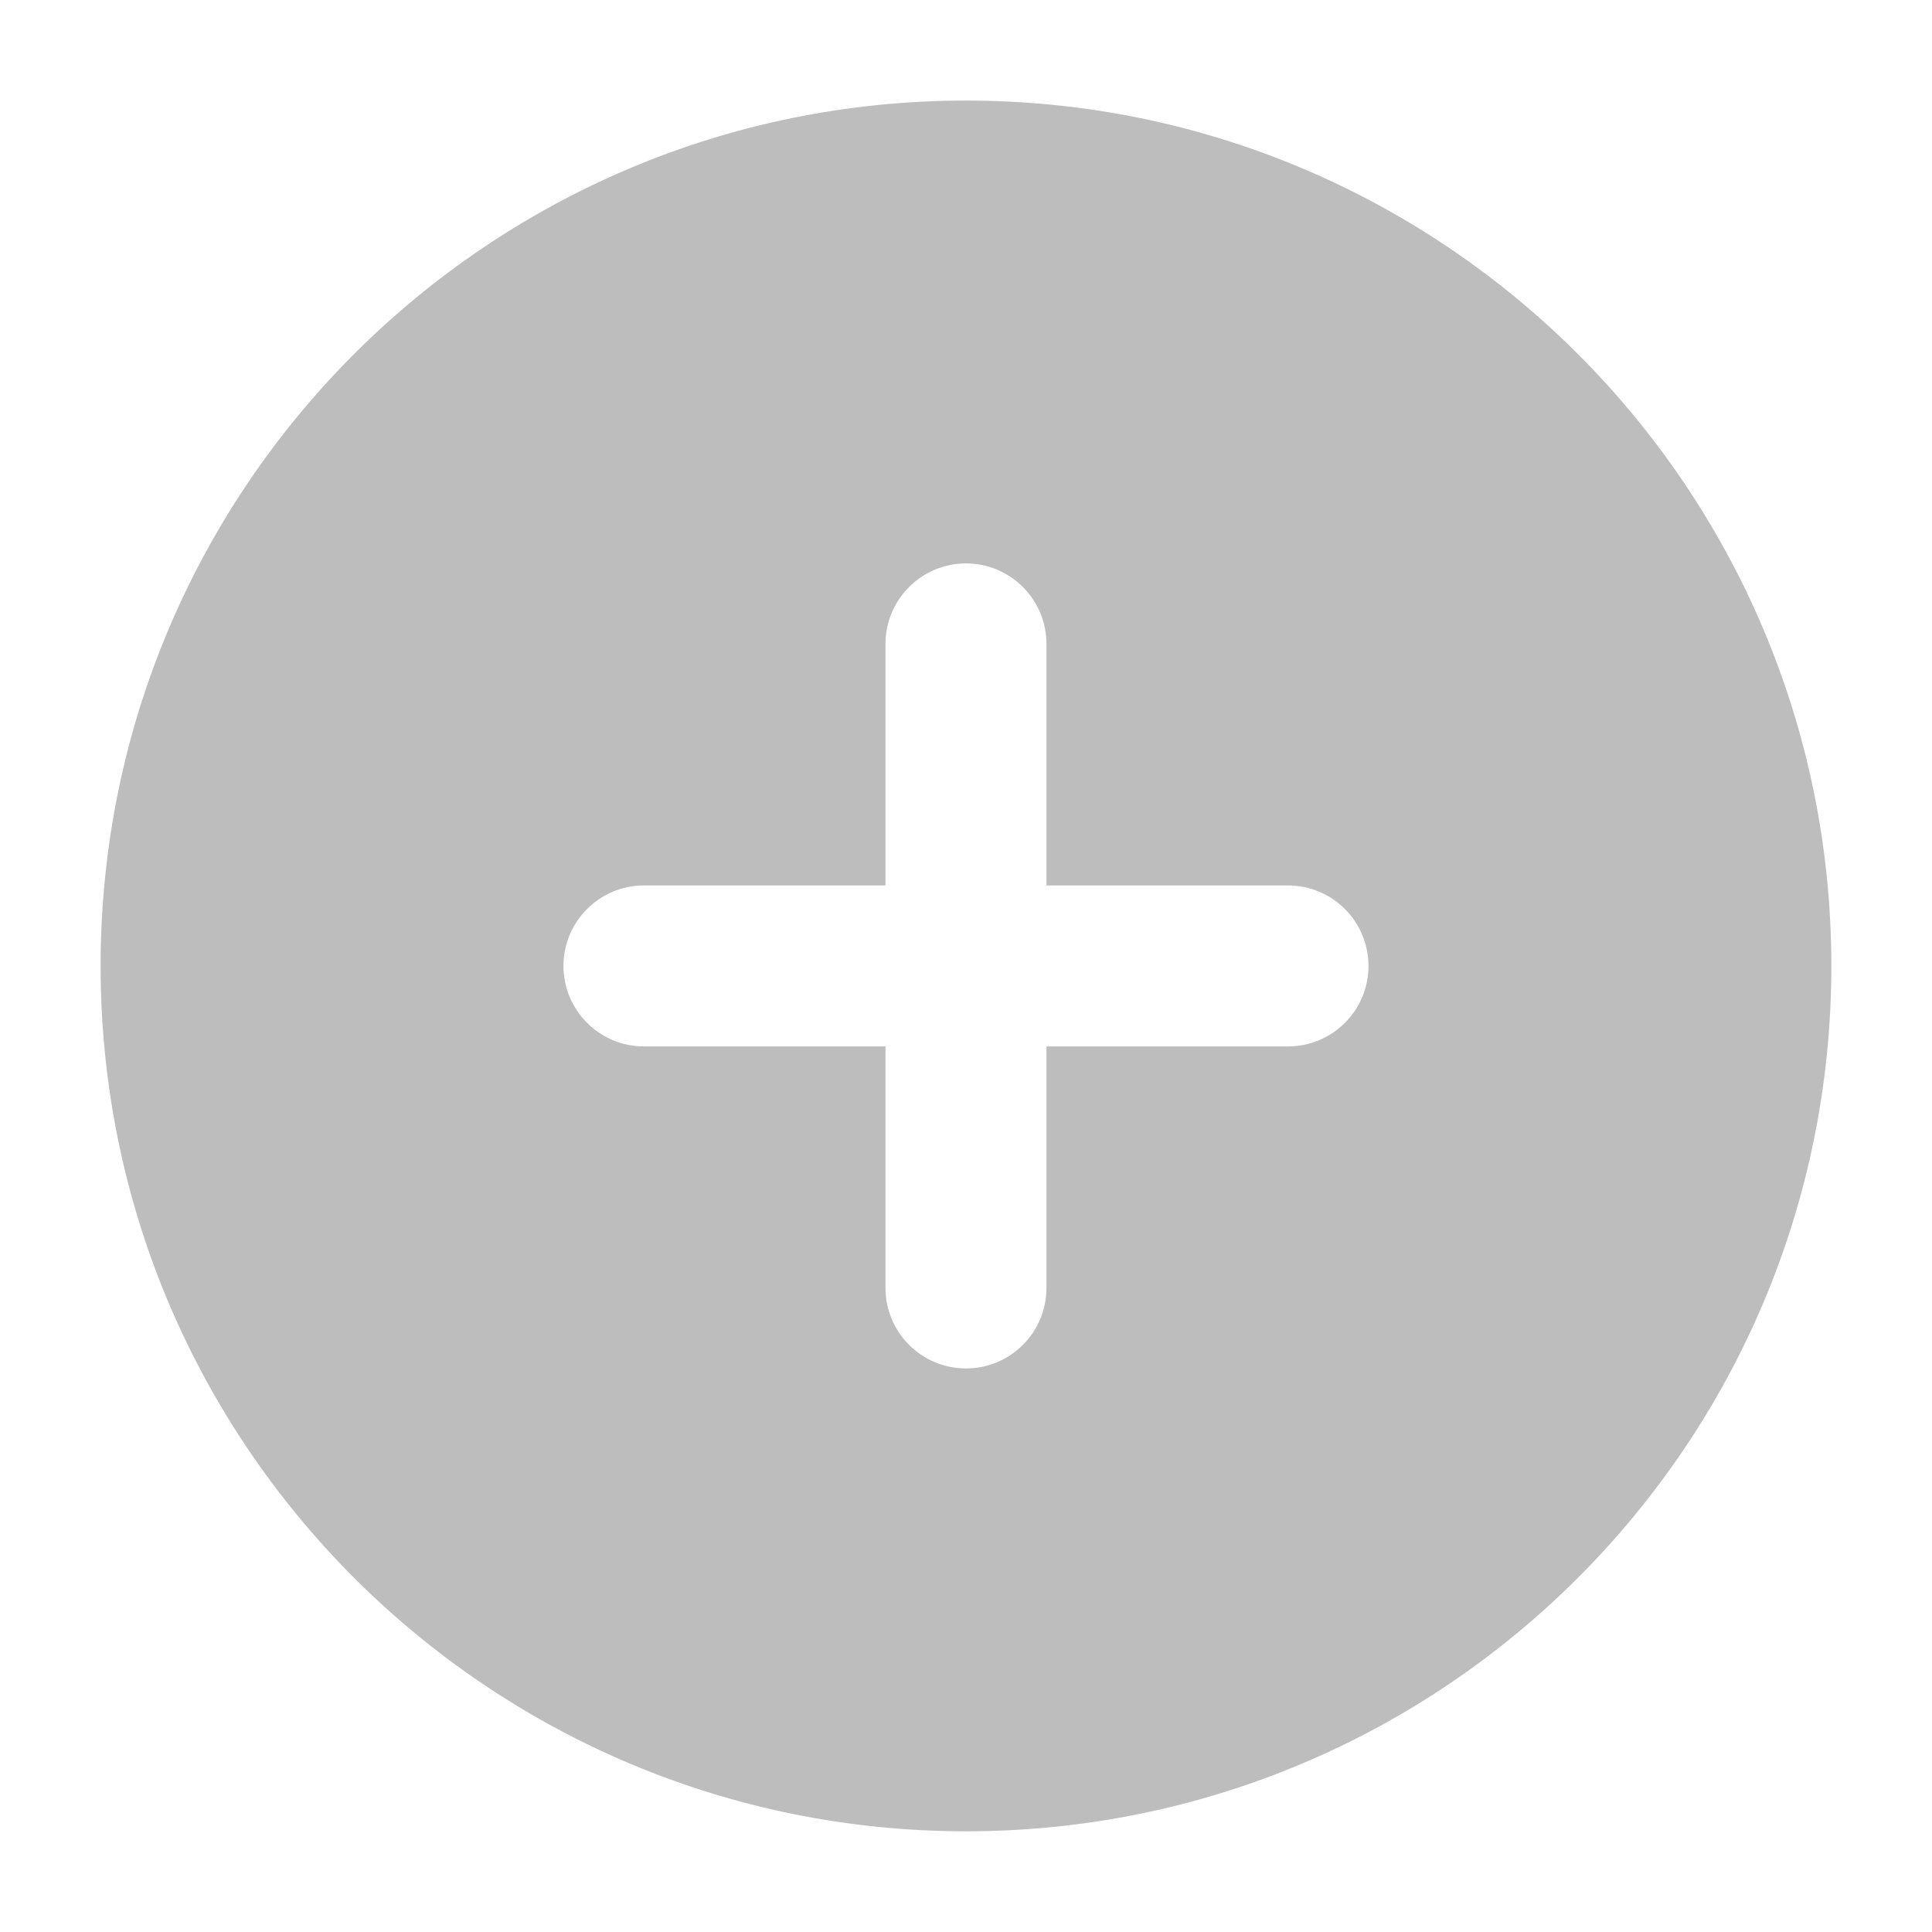 <svg width="40" height="40" viewBox="0 0 40 40" fill="none" xmlns="http://www.w3.org/2000/svg">
<g clip-path="url(#clip0_309_1336)">
<g filter="url(#filter0_ddiiii_309_1336)">
<path fill-rule="evenodd" clip-rule="evenodd" d="M20 2.082C10.105 2.082 2.083 10.104 2.083 19.999C2.083 29.894 10.105 37.915 20 37.915C29.895 37.915 37.916 29.894 37.916 19.999C37.916 10.104 29.895 2.082 20 2.082ZM21.666 13.332C21.666 12.412 20.92 11.665 20 11.665C19.079 11.665 18.333 12.412 18.333 13.332V18.332H13.333C12.412 18.332 11.666 19.078 11.666 19.999C11.666 20.919 12.412 21.665 13.333 21.665H18.333V26.665C18.333 27.586 19.079 28.332 20 28.332C20.92 28.332 21.666 27.586 21.666 26.665V21.665H26.666C27.587 21.665 28.333 20.919 28.333 19.999C28.333 19.078 27.587 18.332 26.666 18.332H21.666V13.332Z" fill="#BDBDBD"/>
</g>
</g>
<defs>
<filter id="filter0_ddiiii_309_1336" x="-0.917" y="-0.918" width="41.833" height="41.832" filterUnits="userSpaceOnUse" color-interpolation-filters="sRGB">
<feFlood flood-opacity="0" result="BackgroundImageFix"/>
<feColorMatrix in="SourceAlpha" type="matrix" values="0 0 0 0 0 0 0 0 0 0 0 0 0 0 0 0 0 0 127 0" result="hardAlpha"/>
<feOffset dx="-1" dy="-1"/>
<feGaussianBlur stdDeviation="1"/>
<feColorMatrix type="matrix" values="0 0 0 0 0.733 0 0 0 0 0.733 0 0 0 0 0.733 0 0 0 0.5 0"/>
<feBlend mode="normal" in2="BackgroundImageFix" result="effect1_dropShadow_309_1336"/>
<feColorMatrix in="SourceAlpha" type="matrix" values="0 0 0 0 0 0 0 0 0 0 0 0 0 0 0 0 0 0 127 0" result="hardAlpha"/>
<feOffset dx="1" dy="1"/>
<feGaussianBlur stdDeviation="1"/>
<feColorMatrix type="matrix" values="0 0 0 0 0.749 0 0 0 0 0.749 0 0 0 0 0.749 0 0 0 0.3 0"/>
<feBlend mode="normal" in2="effect1_dropShadow_309_1336" result="effect2_dropShadow_309_1336"/>
<feBlend mode="normal" in="SourceGraphic" in2="effect2_dropShadow_309_1336" result="shape"/>
<feColorMatrix in="SourceAlpha" type="matrix" values="0 0 0 0 0 0 0 0 0 0 0 0 0 0 0 0 0 0 127 0" result="hardAlpha"/>
<feOffset dx="1" dy="1"/>
<feGaussianBlur stdDeviation="1.5"/>
<feComposite in2="hardAlpha" operator="arithmetic" k2="-1" k3="1"/>
<feColorMatrix type="matrix" values="0 0 0 0 0.733 0 0 0 0 0.733 0 0 0 0 0.733 0 0 0 0.9 0"/>
<feBlend mode="normal" in2="shape" result="effect3_innerShadow_309_1336"/>
<feColorMatrix in="SourceAlpha" type="matrix" values="0 0 0 0 0 0 0 0 0 0 0 0 0 0 0 0 0 0 127 0" result="hardAlpha"/>
<feOffset dx="-1" dy="-1"/>
<feGaussianBlur stdDeviation="1"/>
<feComposite in2="hardAlpha" operator="arithmetic" k2="-1" k3="1"/>
<feColorMatrix type="matrix" values="0 0 0 0 0.749 0 0 0 0 0.749 0 0 0 0 0.749 0 0 0 0.9 0"/>
<feBlend mode="normal" in2="effect3_innerShadow_309_1336" result="effect4_innerShadow_309_1336"/>
<feColorMatrix in="SourceAlpha" type="matrix" values="0 0 0 0 0 0 0 0 0 0 0 0 0 0 0 0 0 0 127 0" result="hardAlpha"/>
<feOffset dx="1" dy="-1"/>
<feGaussianBlur stdDeviation="1"/>
<feComposite in2="hardAlpha" operator="arithmetic" k2="-1" k3="1"/>
<feColorMatrix type="matrix" values="0 0 0 0 0.733 0 0 0 0 0.733 0 0 0 0 0.733 0 0 0 0.2 0"/>
<feBlend mode="normal" in2="effect4_innerShadow_309_1336" result="effect5_innerShadow_309_1336"/>
<feColorMatrix in="SourceAlpha" type="matrix" values="0 0 0 0 0 0 0 0 0 0 0 0 0 0 0 0 0 0 127 0" result="hardAlpha"/>
<feOffset dx="-1" dy="1"/>
<feGaussianBlur stdDeviation="1"/>
<feComposite in2="hardAlpha" operator="arithmetic" k2="-1" k3="1"/>
<feColorMatrix type="matrix" values="0 0 0 0 0.733 0 0 0 0 0.733 0 0 0 0 0.733 0 0 0 0.2 0"/>
<feBlend mode="normal" in2="effect5_innerShadow_309_1336" result="effect6_innerShadow_309_1336"/>
</filter>
<clipPath id="clip0_309_1336">
<rect width="40" height="40" fill="white"/>
</clipPath>
</defs>
</svg>
